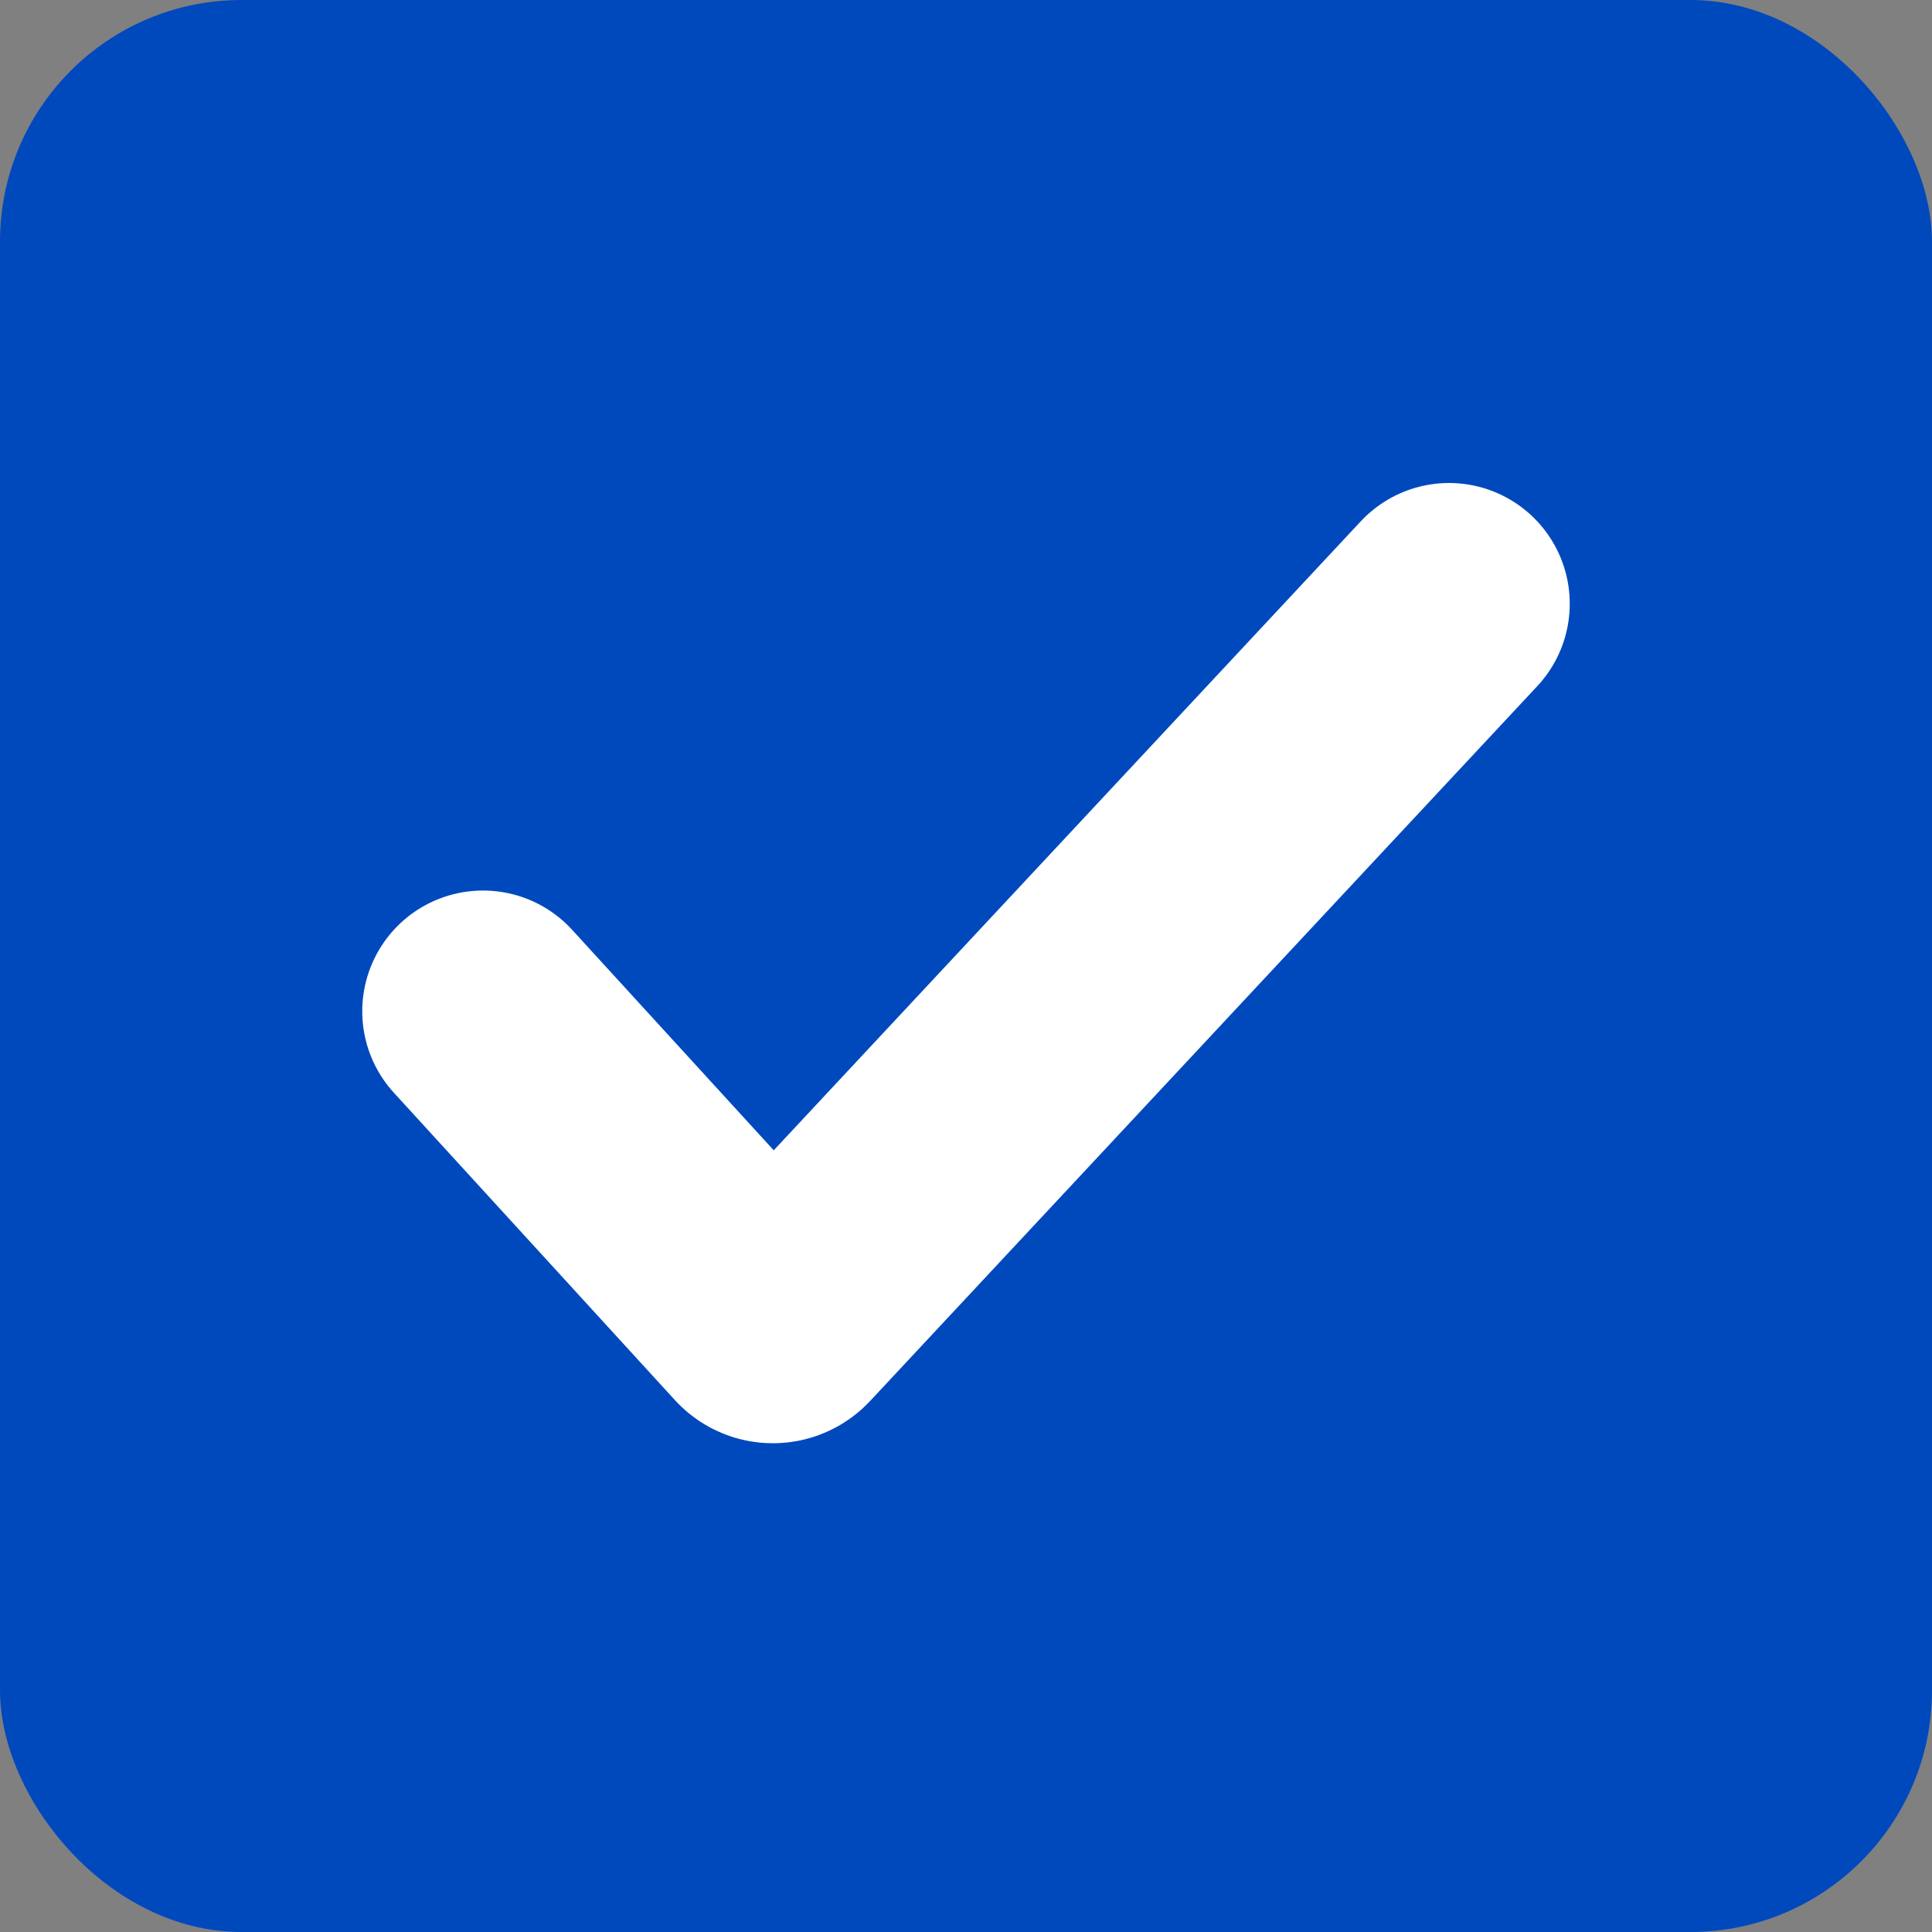 <svg width="16" height="16" viewBox="0 0 16 16" fill="none" xmlns="http://www.w3.org/2000/svg">
<rect x="0" y="0" width="16" height="16" fill="#808080" stroke="none"/>
<rect width="16" height="16" rx="2" fill="#0049BD"/>
<path d="M4 8.375L6.327 10.92C6.366 10.963 6.434 10.963 6.474 10.921L12 5" stroke="white" stroke-width="2" stroke-linecap="round"/>
</svg>
